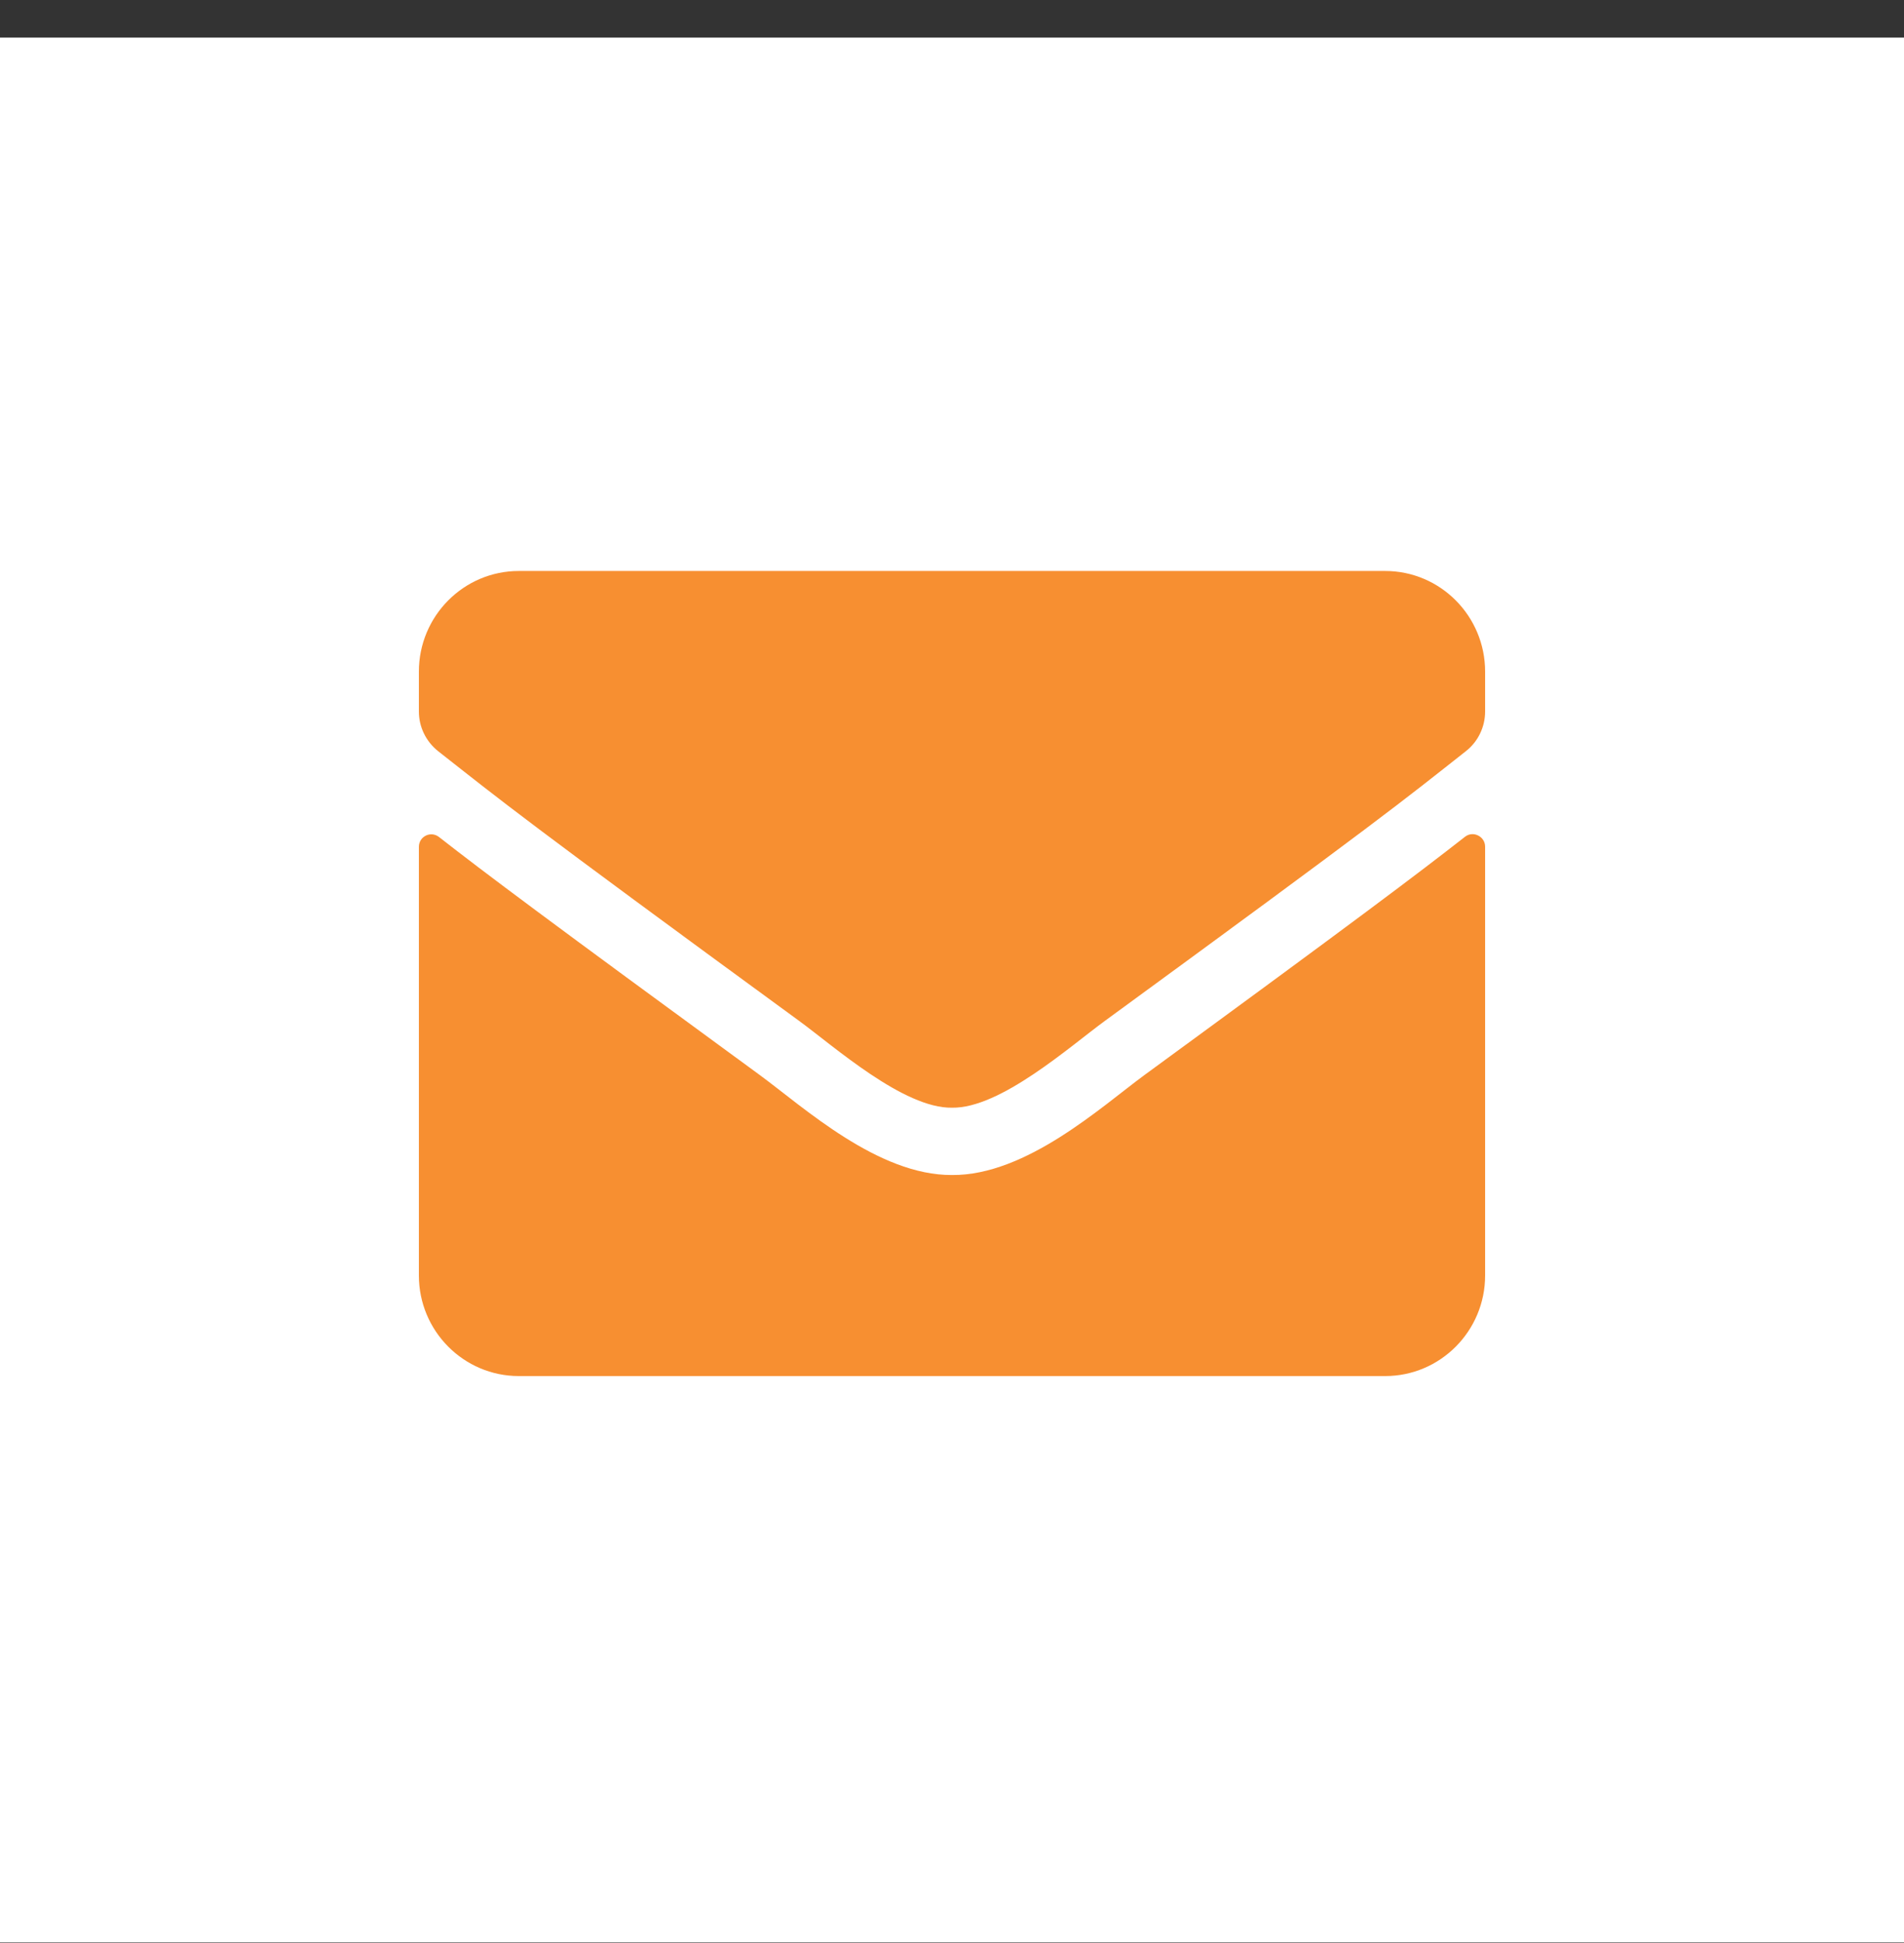<svg width="50" height="51" viewBox="0 0 50 51" fill="none" xmlns="http://www.w3.org/2000/svg">
<rect x="0" y="0" width="50" height="51" fill="#333333" stroke="none"/>
<rect x="4.57764e-05" y="0.987" width="50" height="50" fill="white"/>
<path d="M38.47 21.965C38.683 21.795 39 21.954 39 22.224V33.478C39 34.936 37.824 36.119 36.375 36.119H13.625C12.176 36.119 11 34.936 11 33.478V22.229C11 21.954 11.312 21.8 11.53 21.971C12.755 22.928 14.38 24.145 19.958 28.222C21.112 29.07 23.059 30.853 25 30.842C26.952 30.858 28.938 29.037 30.048 28.222C35.626 24.145 37.245 22.923 38.47 21.965ZM25 29.075C26.269 29.097 28.095 27.468 29.014 26.797C36.271 21.497 36.824 21.035 38.497 19.715C38.814 19.467 39 19.082 39 18.674V17.629C39 16.171 37.824 14.987 36.375 14.987H13.625C12.176 14.987 11 16.171 11 17.629V18.674C11 19.082 11.186 19.461 11.503 19.715C13.177 21.03 13.729 21.497 20.986 26.797C21.905 27.468 23.731 29.097 25 29.075Z" fill="#F78F31"/>
</svg>
